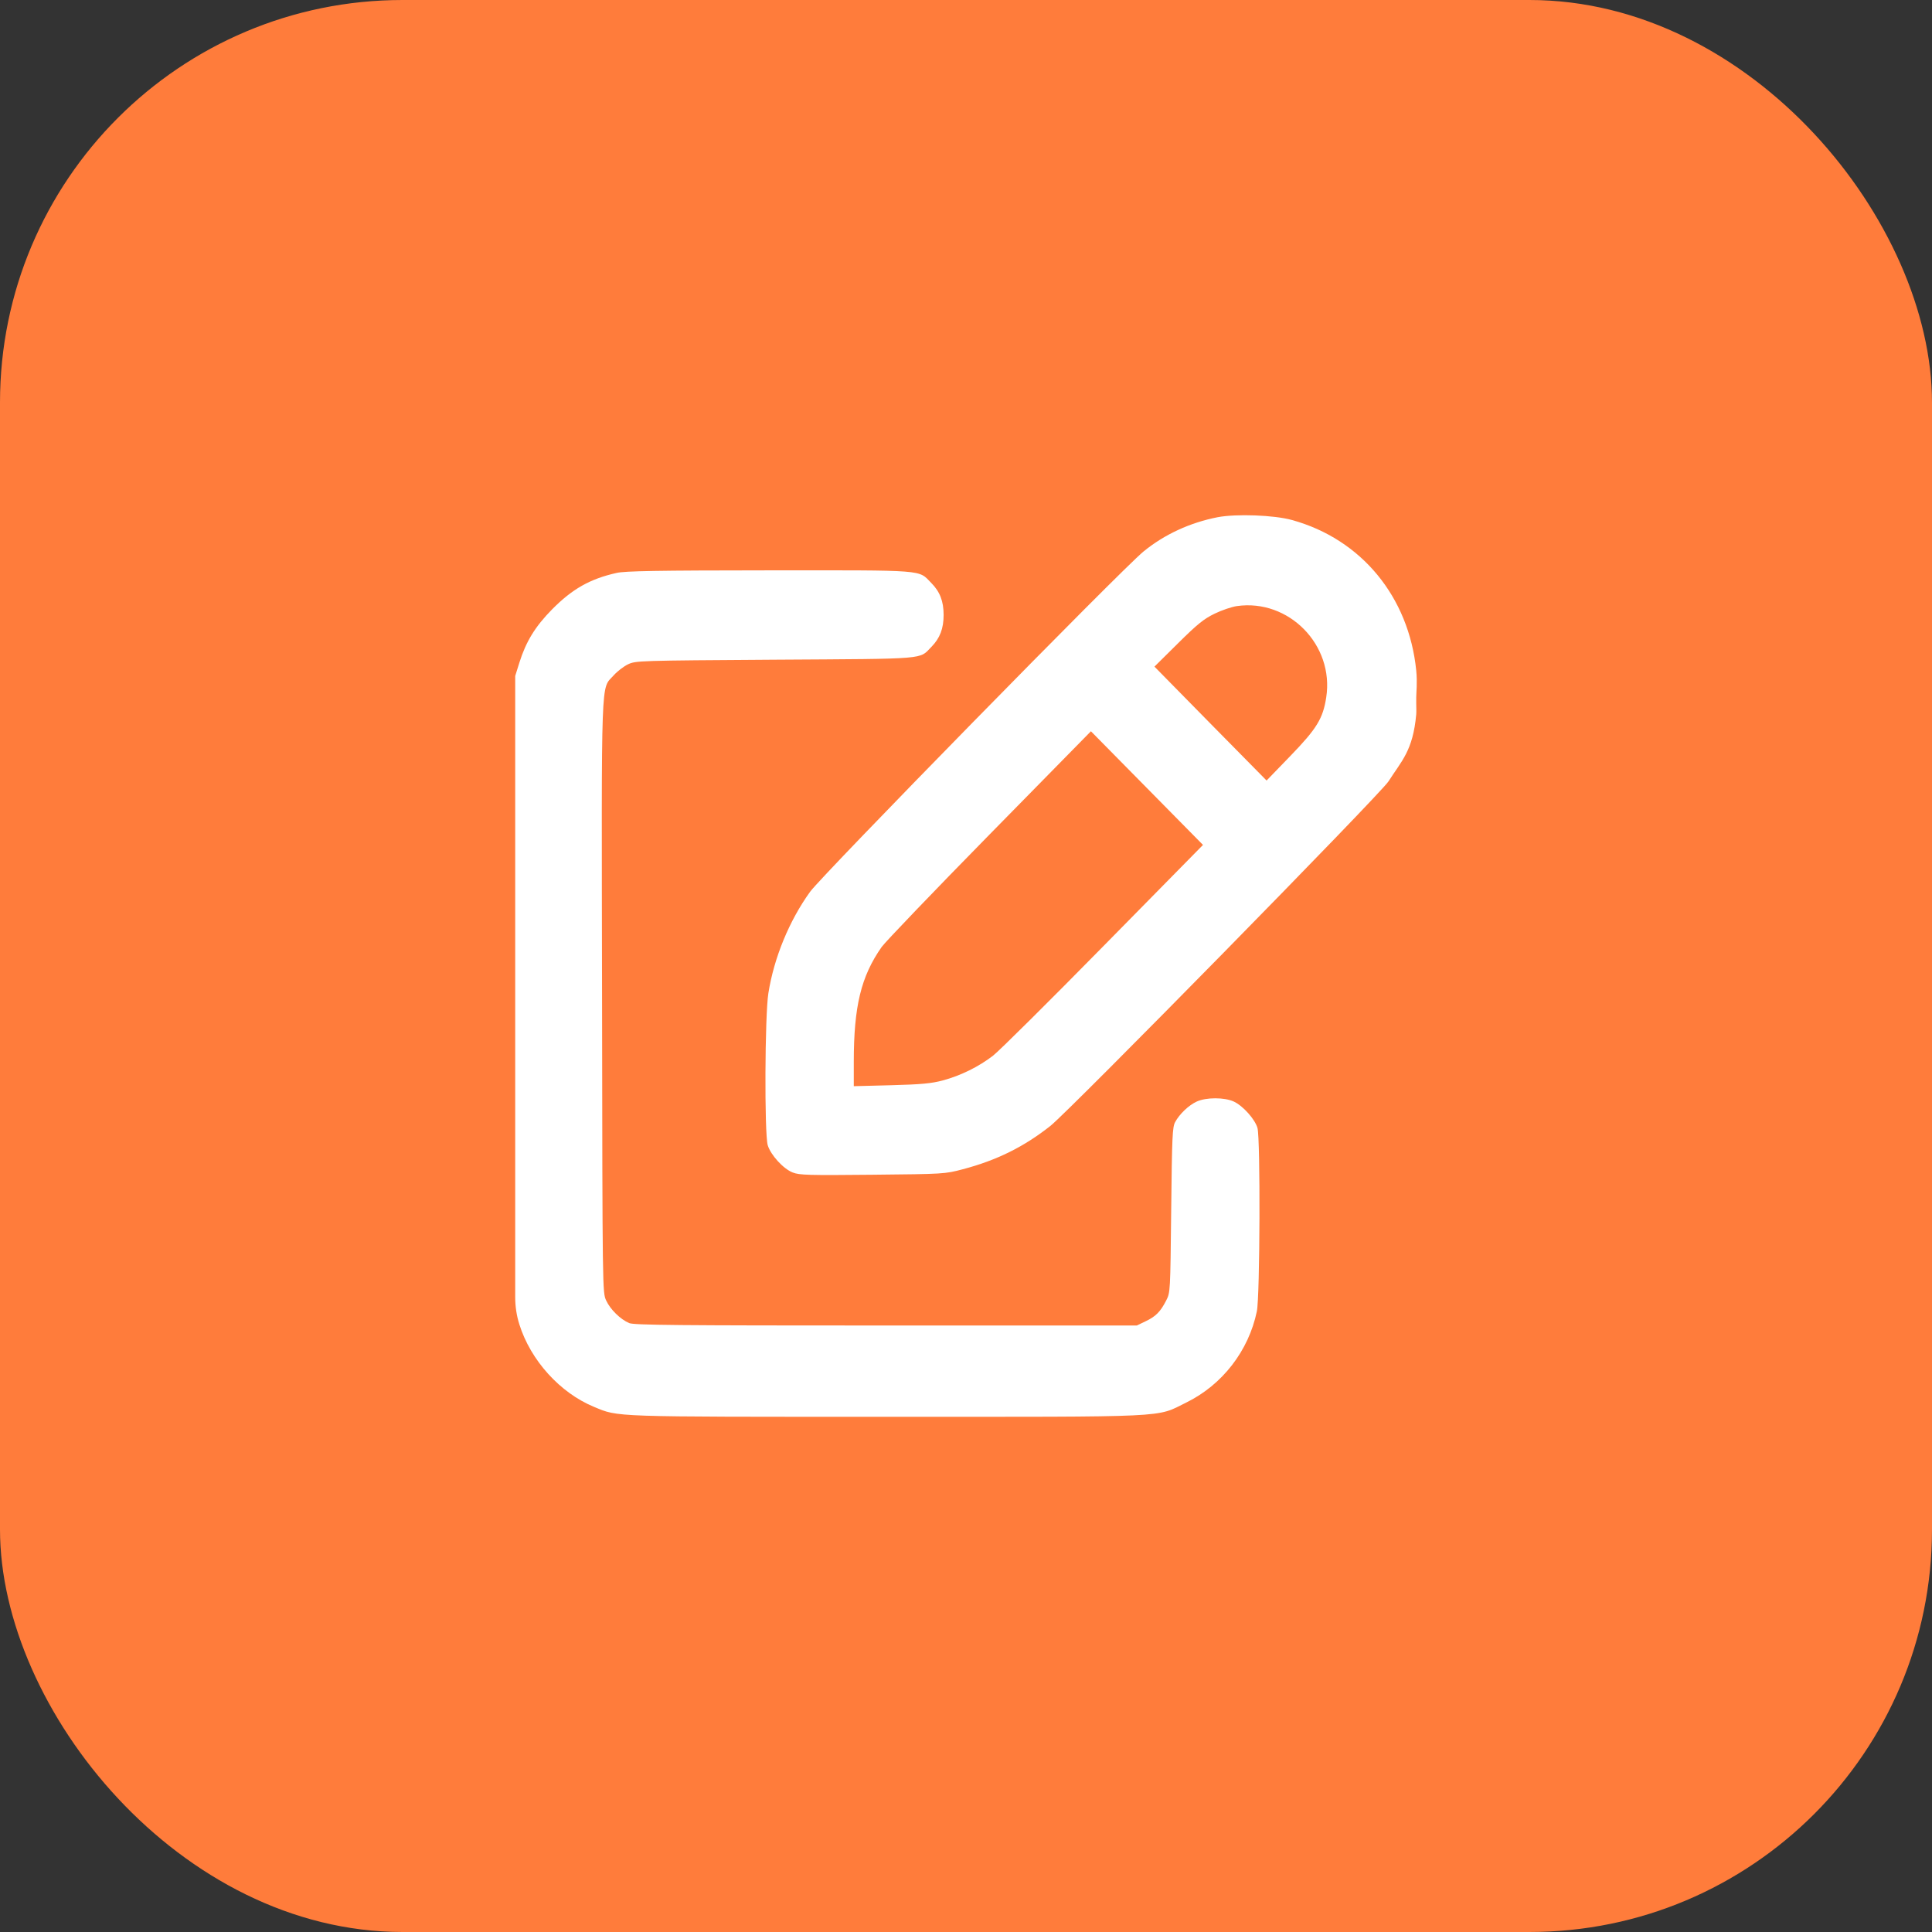 <svg width="24" height="24" viewBox="0 0 24 24" fill="none" xmlns="http://www.w3.org/2000/svg">
<rect x="0" y="0" width="24" height="24" fill="#333333" stroke="none"/>
<rect width="24" height="24" rx="5" fill="#FF7C3B"/>
<path fill-rule="evenodd" clip-rule="evenodd" d="M15.126 6.425C14.783 6.492 14.464 6.639 14.205 6.851C13.931 7.075 10.216 10.867 10.064 11.077C9.804 11.437 9.615 11.897 9.545 12.338C9.501 12.612 9.495 14.085 9.537 14.226C9.573 14.347 9.731 14.52 9.847 14.565C9.93 14.598 10.046 14.601 10.838 14.593C11.725 14.584 11.736 14.584 11.96 14.525C12.384 14.413 12.72 14.246 13.049 13.986C13.293 13.791 17.15 9.862 17.248 9.707C17.41 9.452 17.552 9.329 17.593 8.873C17.596 8.841 17.593 8.773 17.593 8.74V8.706V8.662C17.593 8.606 17.608 8.479 17.593 8.33C17.501 7.413 16.911 6.698 16.05 6.46C15.827 6.398 15.358 6.381 15.126 6.425ZM7.66 7.117C7.329 7.191 7.108 7.317 6.858 7.57C6.648 7.783 6.534 7.97 6.452 8.231L6.4 8.397V12.342V16.113C6.4 16.228 6.417 16.343 6.452 16.453C6.592 16.899 6.957 17.303 7.38 17.477C7.688 17.604 7.565 17.6 11.011 17.6C14.592 17.6 14.352 17.612 14.736 17.423C15.184 17.203 15.511 16.781 15.613 16.29C15.652 16.105 15.658 14.149 15.621 14.013C15.591 13.905 15.441 13.737 15.327 13.684C15.21 13.63 14.984 13.63 14.866 13.684C14.765 13.731 14.653 13.838 14.598 13.939C14.564 14.002 14.559 14.12 14.549 15.032C14.538 16.051 14.538 16.055 14.487 16.155C14.415 16.295 14.358 16.353 14.232 16.413L14.122 16.466L11.005 16.466C8.41 16.466 7.876 16.461 7.816 16.436C7.706 16.389 7.581 16.266 7.53 16.155C7.484 16.055 7.484 16.051 7.479 12.387C7.472 8.3 7.462 8.571 7.622 8.391C7.667 8.34 7.748 8.278 7.802 8.252C7.899 8.207 7.934 8.206 9.631 8.195C11.55 8.183 11.414 8.194 11.571 8.035C11.676 7.928 11.722 7.808 11.722 7.639C11.722 7.469 11.676 7.35 11.568 7.241C11.405 7.075 11.524 7.084 9.555 7.085C8.164 7.086 7.763 7.093 7.66 7.117ZM15.365 7.529C15.302 7.538 15.177 7.58 15.089 7.623C14.955 7.688 14.877 7.75 14.634 7.991L14.341 8.281L15.037 8.989L15.734 9.696L16.03 9.39C16.358 9.051 16.435 8.925 16.475 8.662C16.575 8.013 16.011 7.437 15.365 7.529ZM12.291 10.368C11.597 11.075 10.995 11.703 10.952 11.764C10.696 12.13 10.606 12.5 10.606 13.192V13.493L11.072 13.481C11.445 13.471 11.571 13.459 11.71 13.422C11.934 13.362 12.159 13.251 12.337 13.113C12.415 13.052 13.034 12.438 13.711 11.749L14.944 10.496L14.248 9.79L13.552 9.084L12.291 10.368Z" fill="white"/>
</svg>
